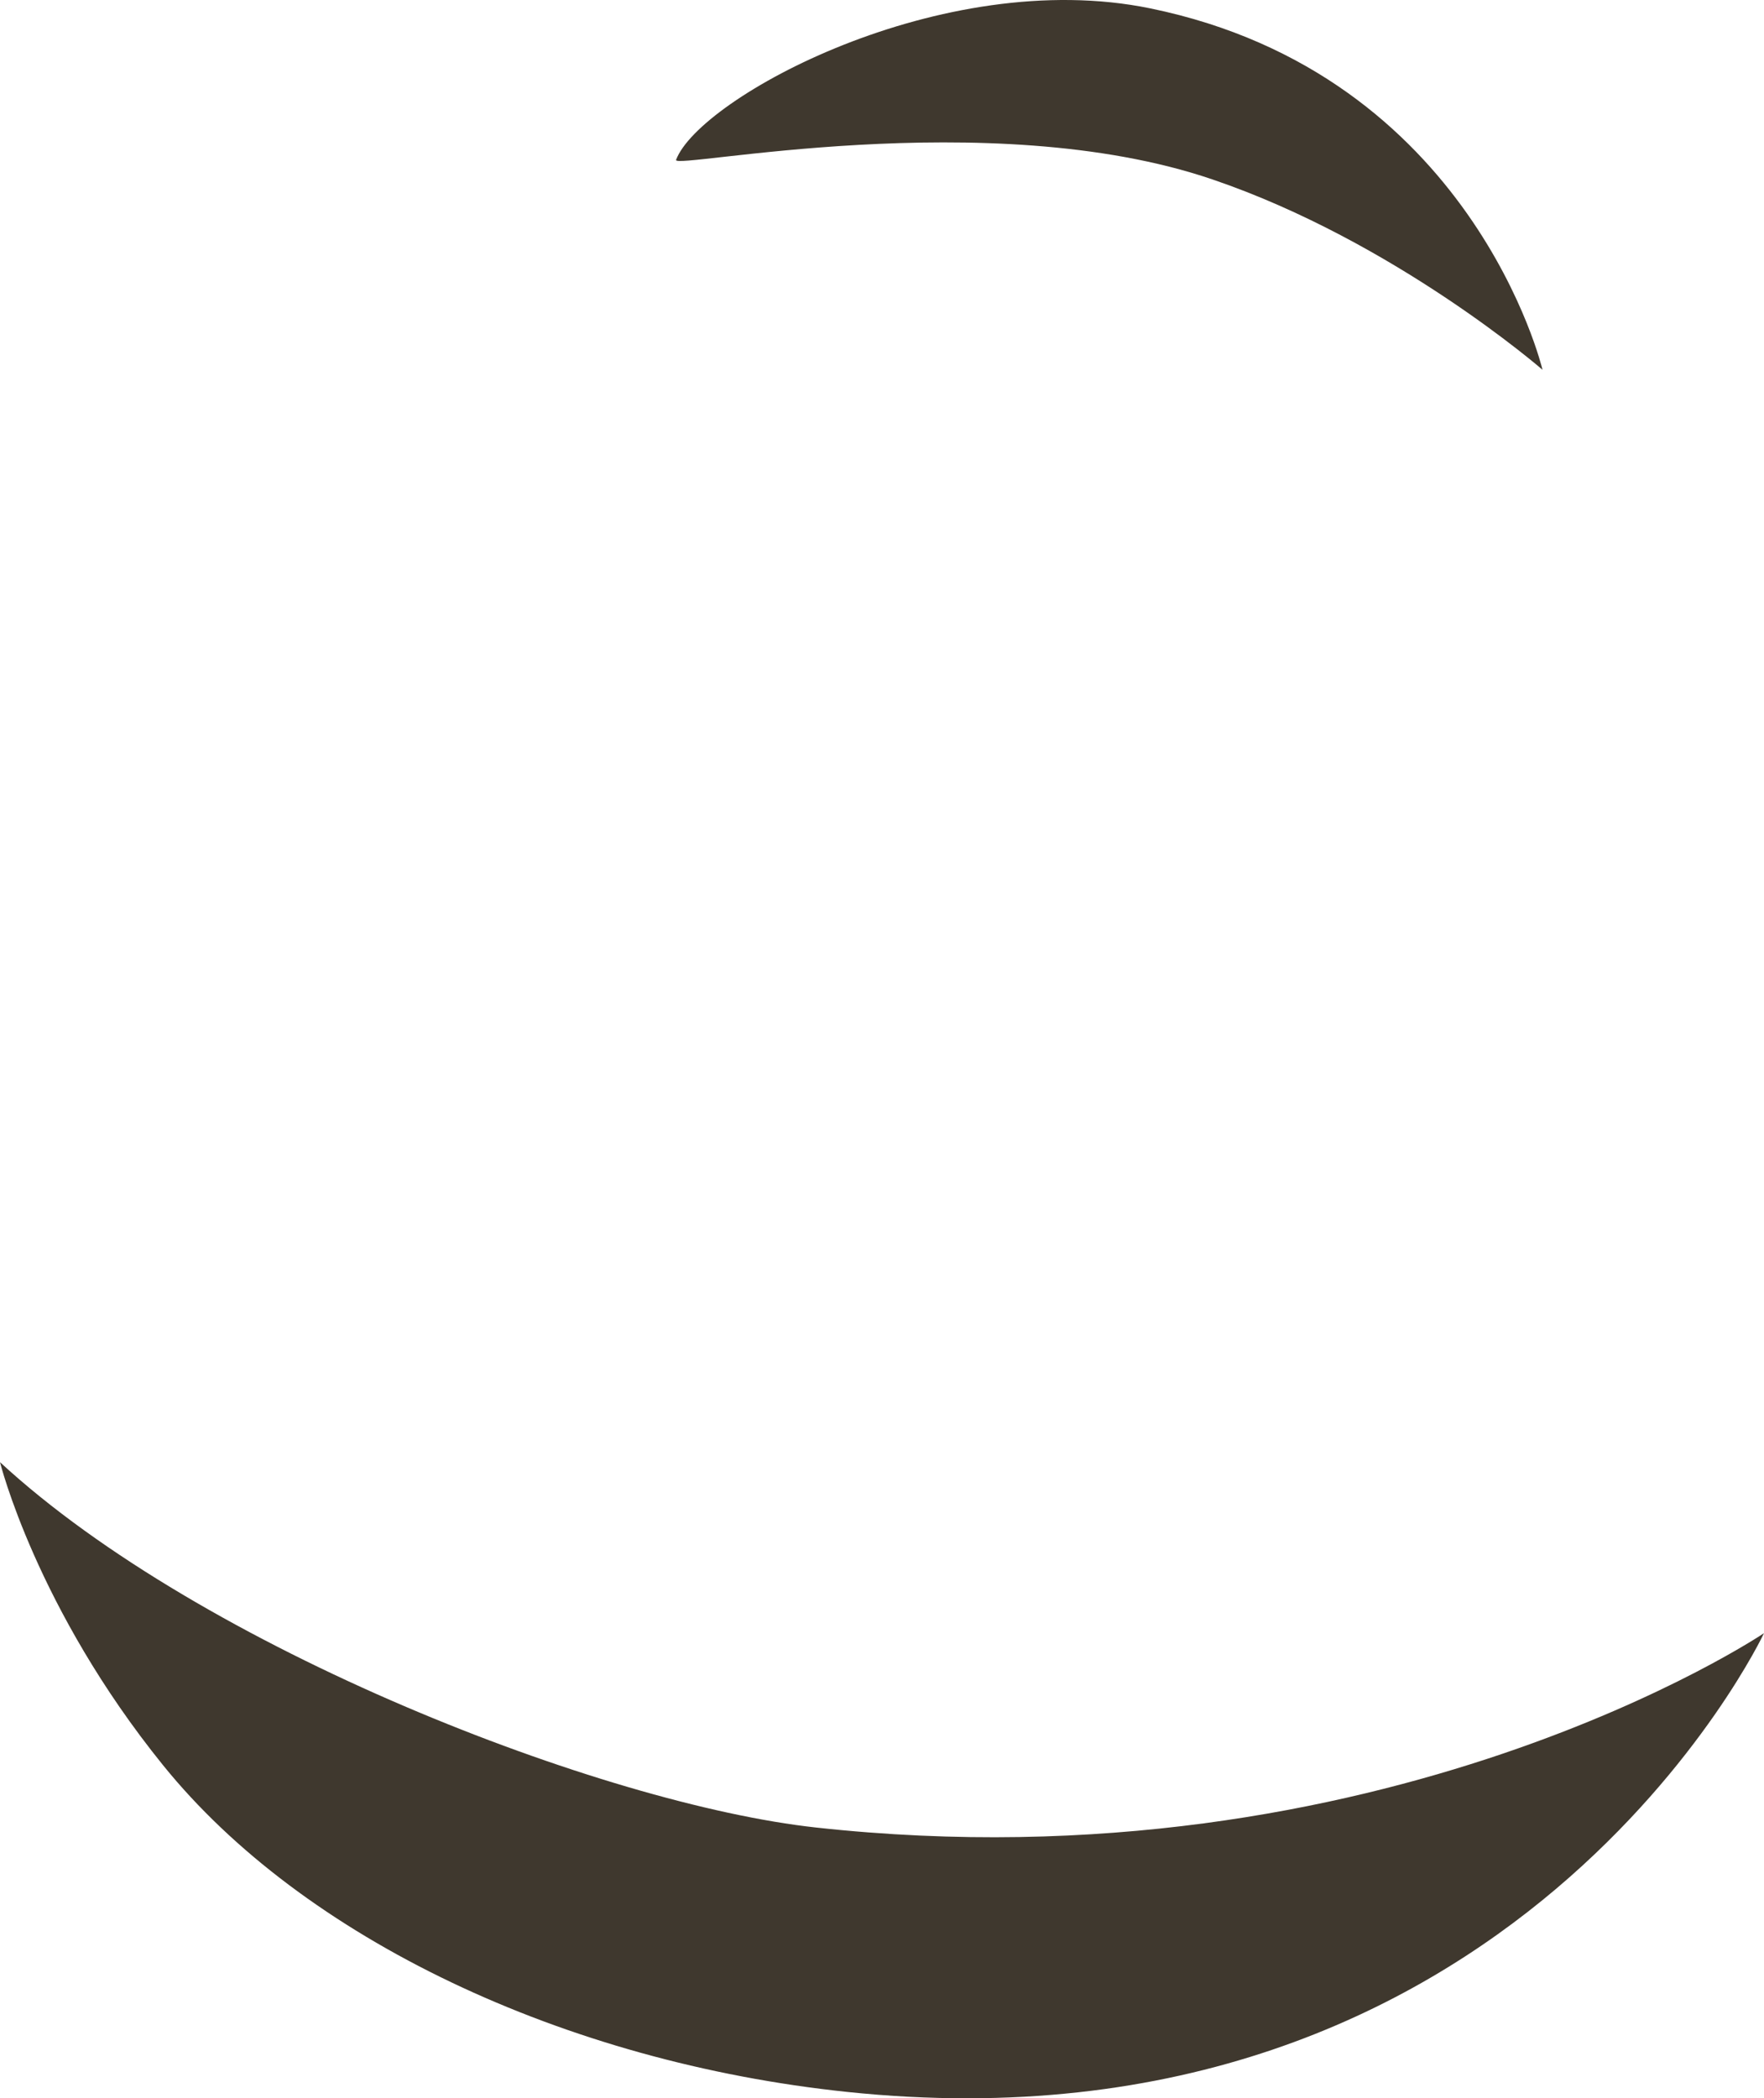 <?xml version="1.0" encoding="utf-8"?>
<!-- Generator: Adobe Illustrator 16.0.0, SVG Export Plug-In . SVG Version: 6.00 Build 0)  -->
<!DOCTYPE svg PUBLIC "-//W3C//DTD SVG 1.1//EN" "http://www.w3.org/Graphics/SVG/1.1/DTD/svg11.dtd">
<svg version="1.1" id="レイヤー_1" xmlns="http://www.w3.org/2000/svg" xmlns:xlink="http://www.w3.org/1999/xlink" x="0px"
	 y="0px" width="150px" height="178.345px" viewBox="0 0 150 178.345" enable-background="new 0 0 150 178.345"
	 xml:space="preserve">
<g>
	<path fill-rule="evenodd" clip-rule="evenodd" fill="#3F382E" d="M0,124.278c17.179,15.858,51.345,29.077,69.384,31.052
		c48.24,5.29,80.616-16.518,80.616-16.518s-21.144,44.938-77.971,38.991c-24.108-2.526-46.271-13.072-58.152-27.754
		C3.079,136.707,0,124.273,0,124.278z"/>
	<path fill-rule="evenodd" clip-rule="evenodd" fill="#3F382E" d="M57.489,13.589C59.472,8.308,80.074-2.922,97.8,0.709
		c27.421,5.615,33.367,30.721,33.367,30.721s-12.551-10.903-28.083-16.185C84.024,8.764,57.16,14.464,57.489,13.589z"/>
</g>
</svg>
